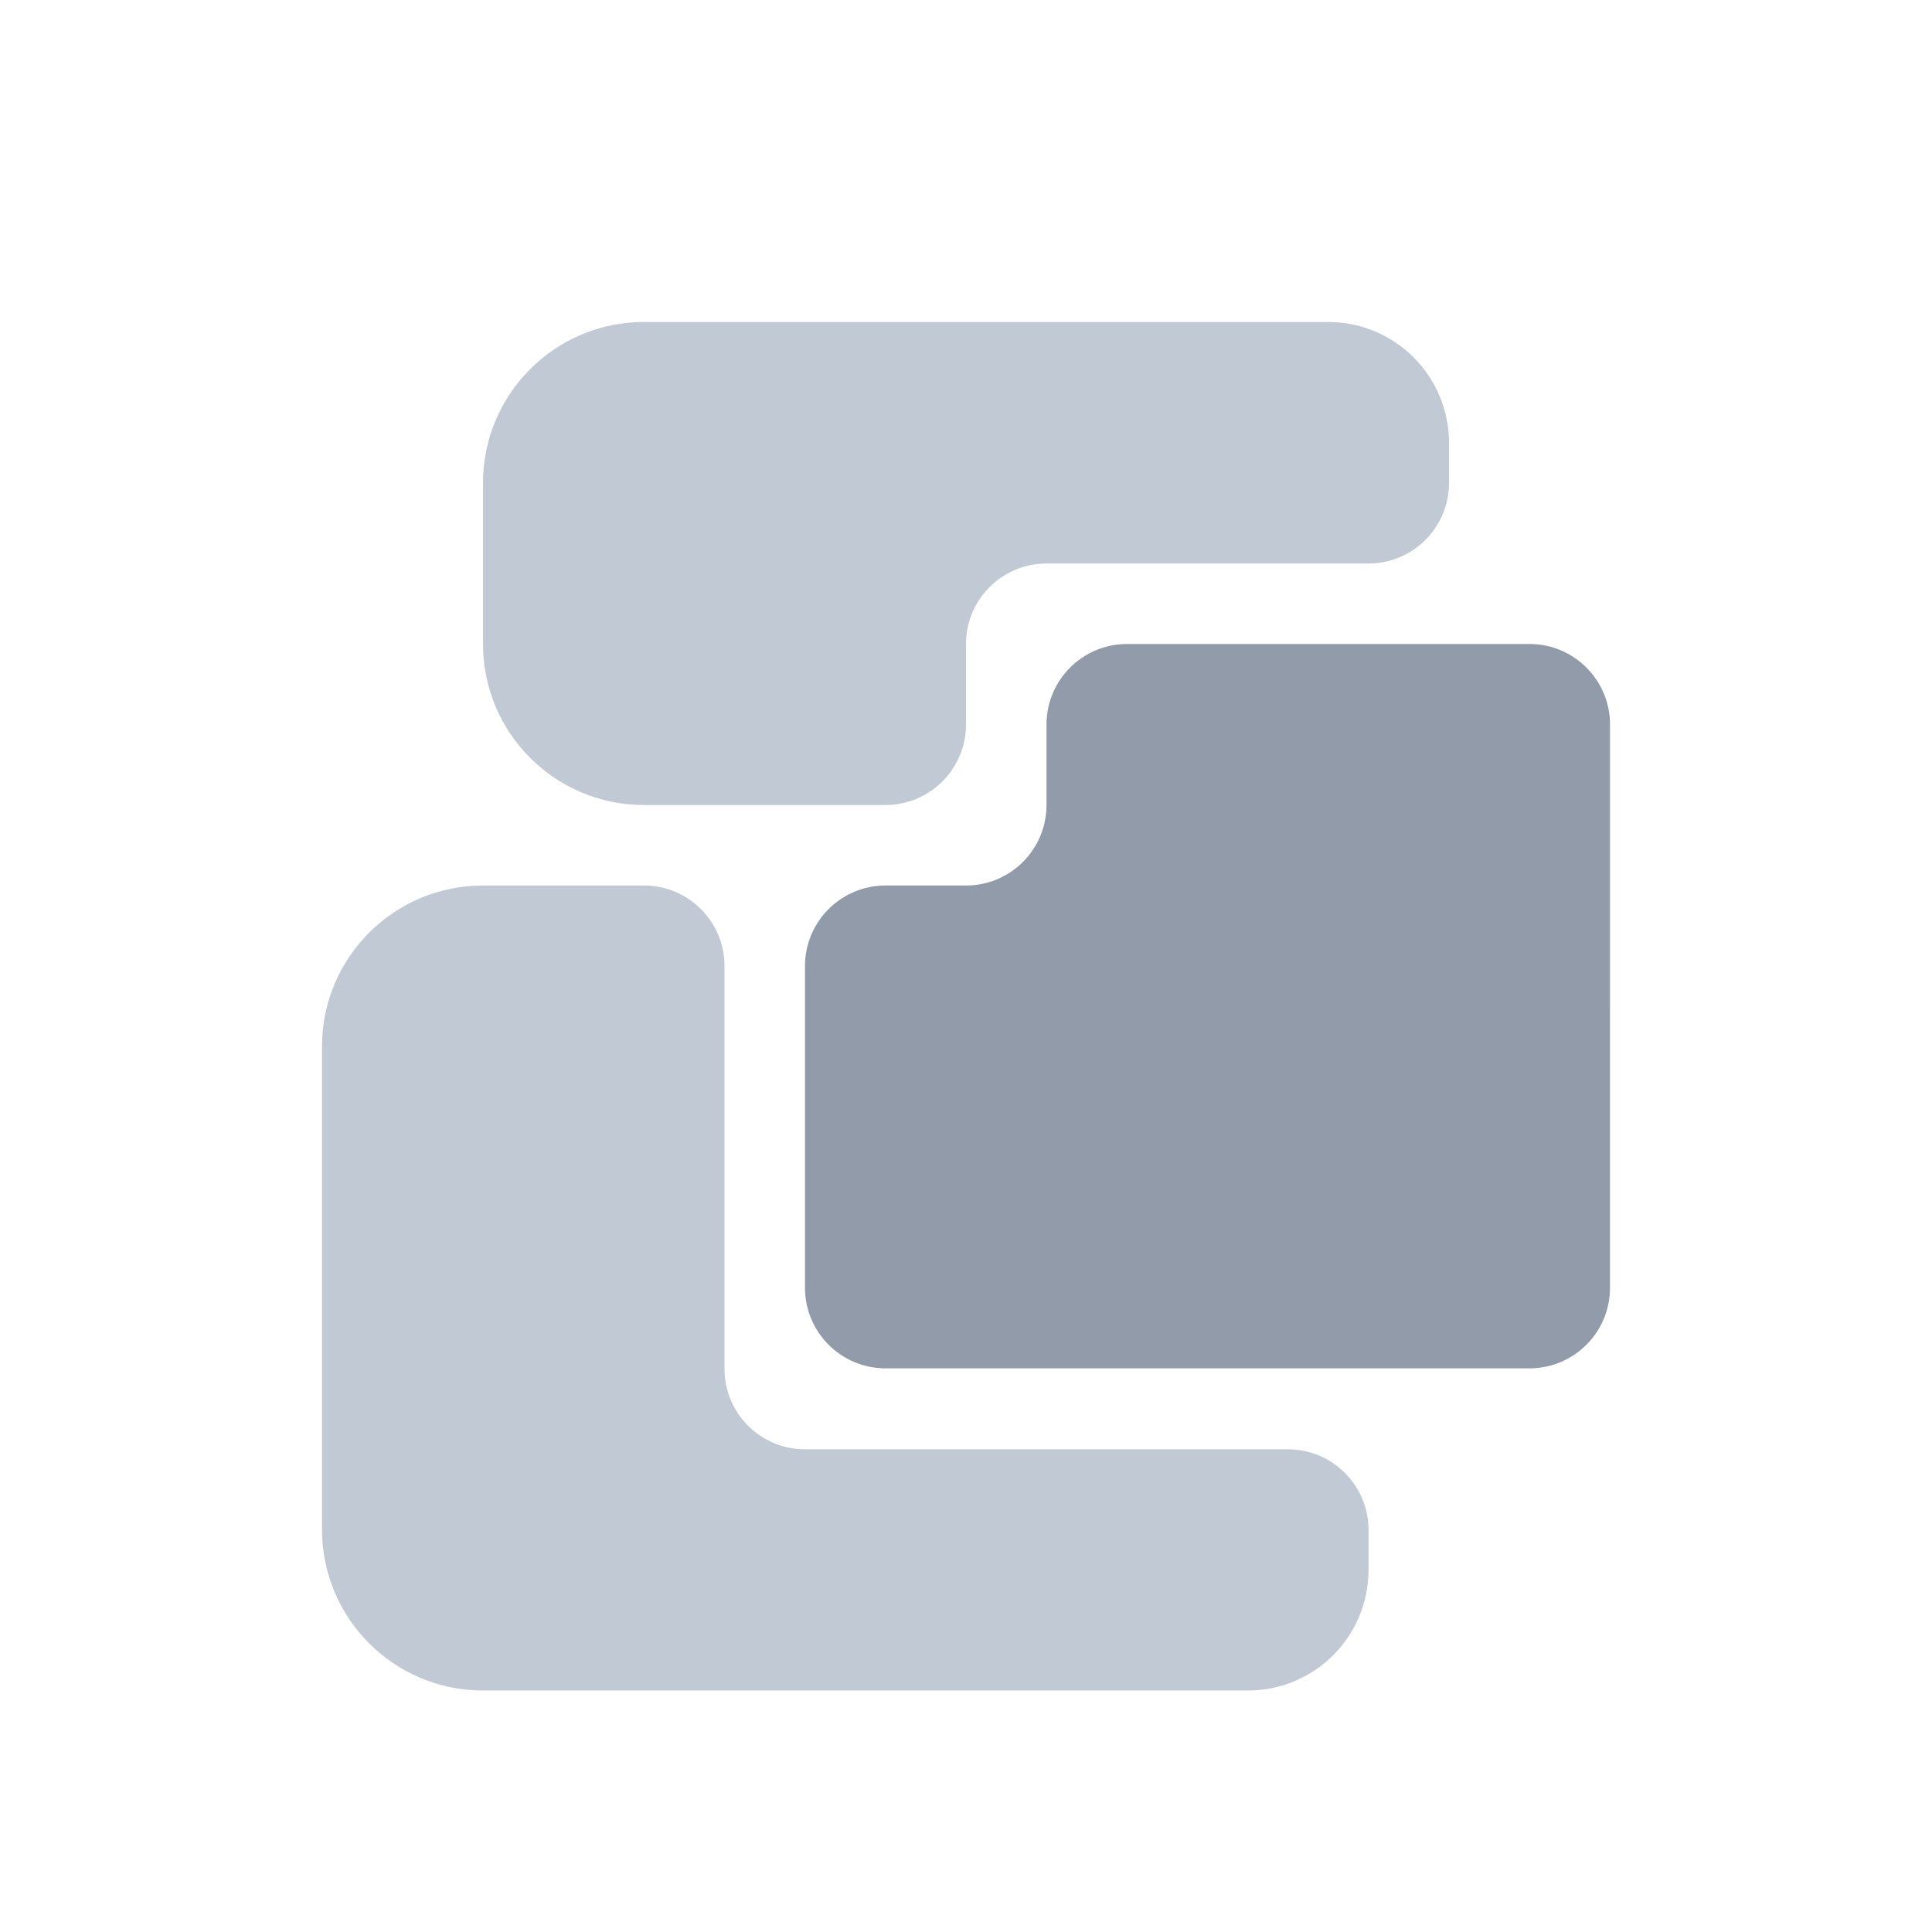 <svg xmlns="http://www.w3.org/2000/svg" width="24" height="24" viewBox="0 0 24 24"> <g fill="none" fill-rule="evenodd"> <g> <g> <g> <path fill="#929BA9" d="M11 8h8c.552 0 1 .448 1 1v3.998c0 .552-.448 1-1 1h-1c-.552 0-1 .447-1 1v1c0 .552-.448 1-1 1h-5c-.552 0-1-.448-1-1V9c0-.552.448-1 1-1z" transform="translate(-307 -1529) translate(130 1529) translate(177) rotate(-180 15 12.499)"/> <path fill="#C1C9D4" d="M6 8V6c0-1.105.895-2 2-2h8.5c.828 0 1.5.672 1.5 1.5V6c0 .552-.448 1-1 1h-4c-.552 0-1 .448-1 1v1c0 .552-.448 1-1 1H8c-1.105 0-2-.895-2-2zM8 11H6c-1.105 0-2 .895-2 2v6c0 1.105.895 2 2 2h9.502C16.33 21 17 20.33 17 19.502v-.498c0-.552-.448-1-1-1h-6c-.552 0-1-.447-1-1V12c0-.552-.448-1-1-1z" transform="translate(-307 -1529) translate(130 1529) translate(177)"/> </g> </g> </g> </g> </svg> <!-- Color active: #8d4afc, #dac2f2 -->